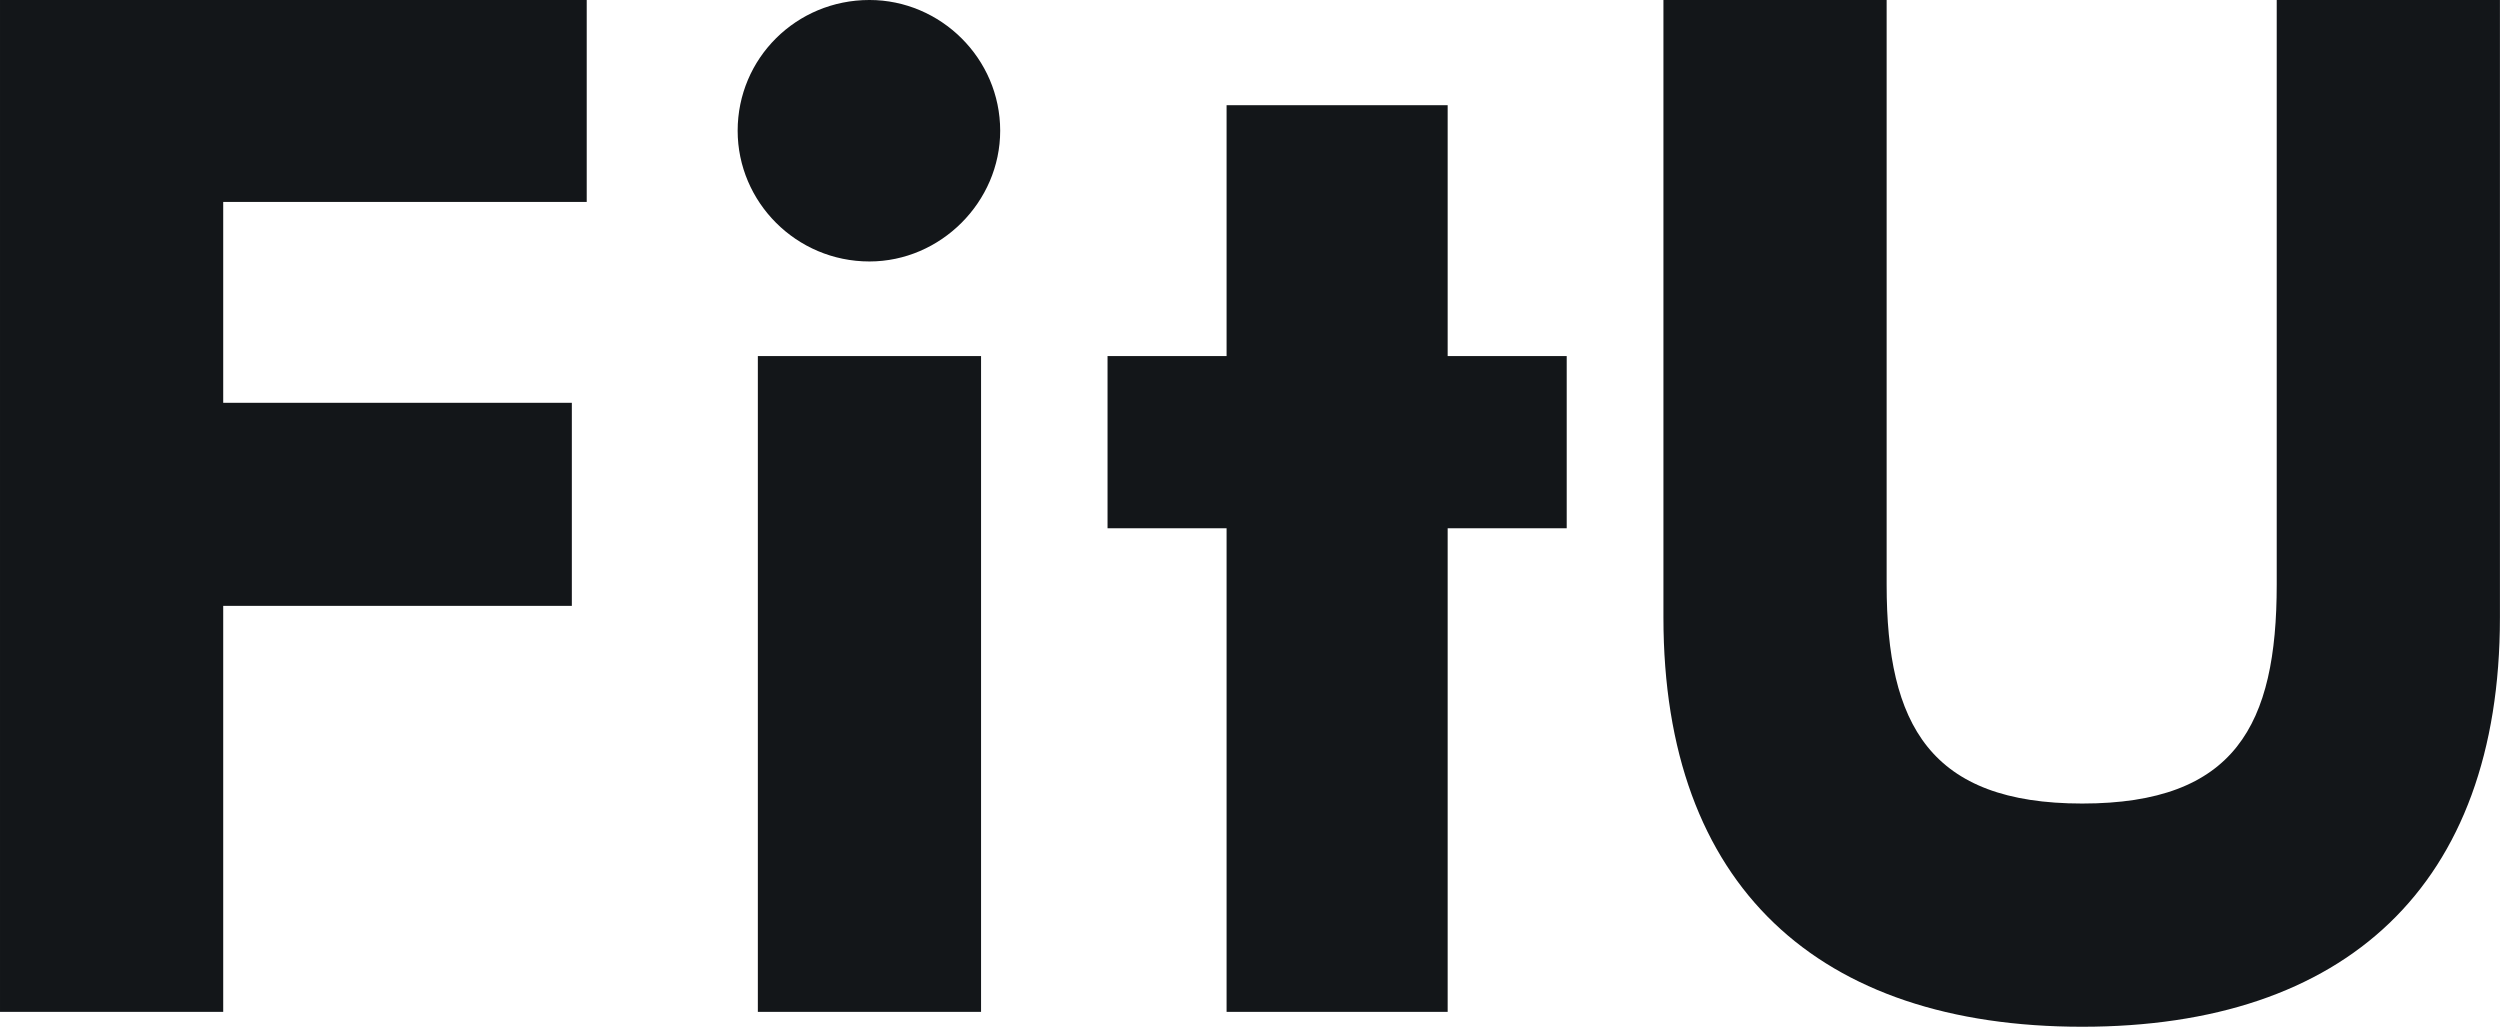 <svg data-v-423bf9ae="" xmlns="http://www.w3.org/2000/svg" viewBox="0 0 146.087 60" class="font"><!----><!----><!----><g data-v-423bf9ae="" id="10b7109a-b8c1-4f87-b703-879dcbeea6ed" fill="#131619" transform="matrix(6.211,0,0,6.211,-5.217,-23.478)"><path d="M6.22 9.48L6.22 7.57L2.94 7.57L2.94 5.68L6.36 5.68L6.36 3.78L0.84 3.78L0.84 13.30L2.94 13.30L2.94 9.48ZM7.78 5.01C7.78 5.68 8.33 6.24 9.02 6.24C9.69 6.24 10.25 5.68 10.25 5.01C10.25 4.33 9.69 3.78 9.02 3.78C8.33 3.78 7.78 4.33 7.78 5.01ZM10.07 13.30L10.07 7.13L7.97 7.13L7.97 13.30ZM14.46 8.75L15.58 8.75L15.58 7.13L14.46 7.13L14.46 4.77L12.38 4.77L12.38 7.13L11.26 7.13L11.26 8.75L12.38 8.75L12.38 13.30L14.46 13.30ZM22.26 3.78L22.26 9.28C22.26 10.60 21.87 11.34 20.43 11.34C19.00 11.34 18.59 10.60 18.59 9.28L18.59 3.78L16.49 3.78L16.49 9.59C16.49 12.12 17.95 13.44 20.43 13.44C22.90 13.44 24.36 12.12 24.36 9.59L24.36 3.78Z"></path></g><!----><!----></svg>